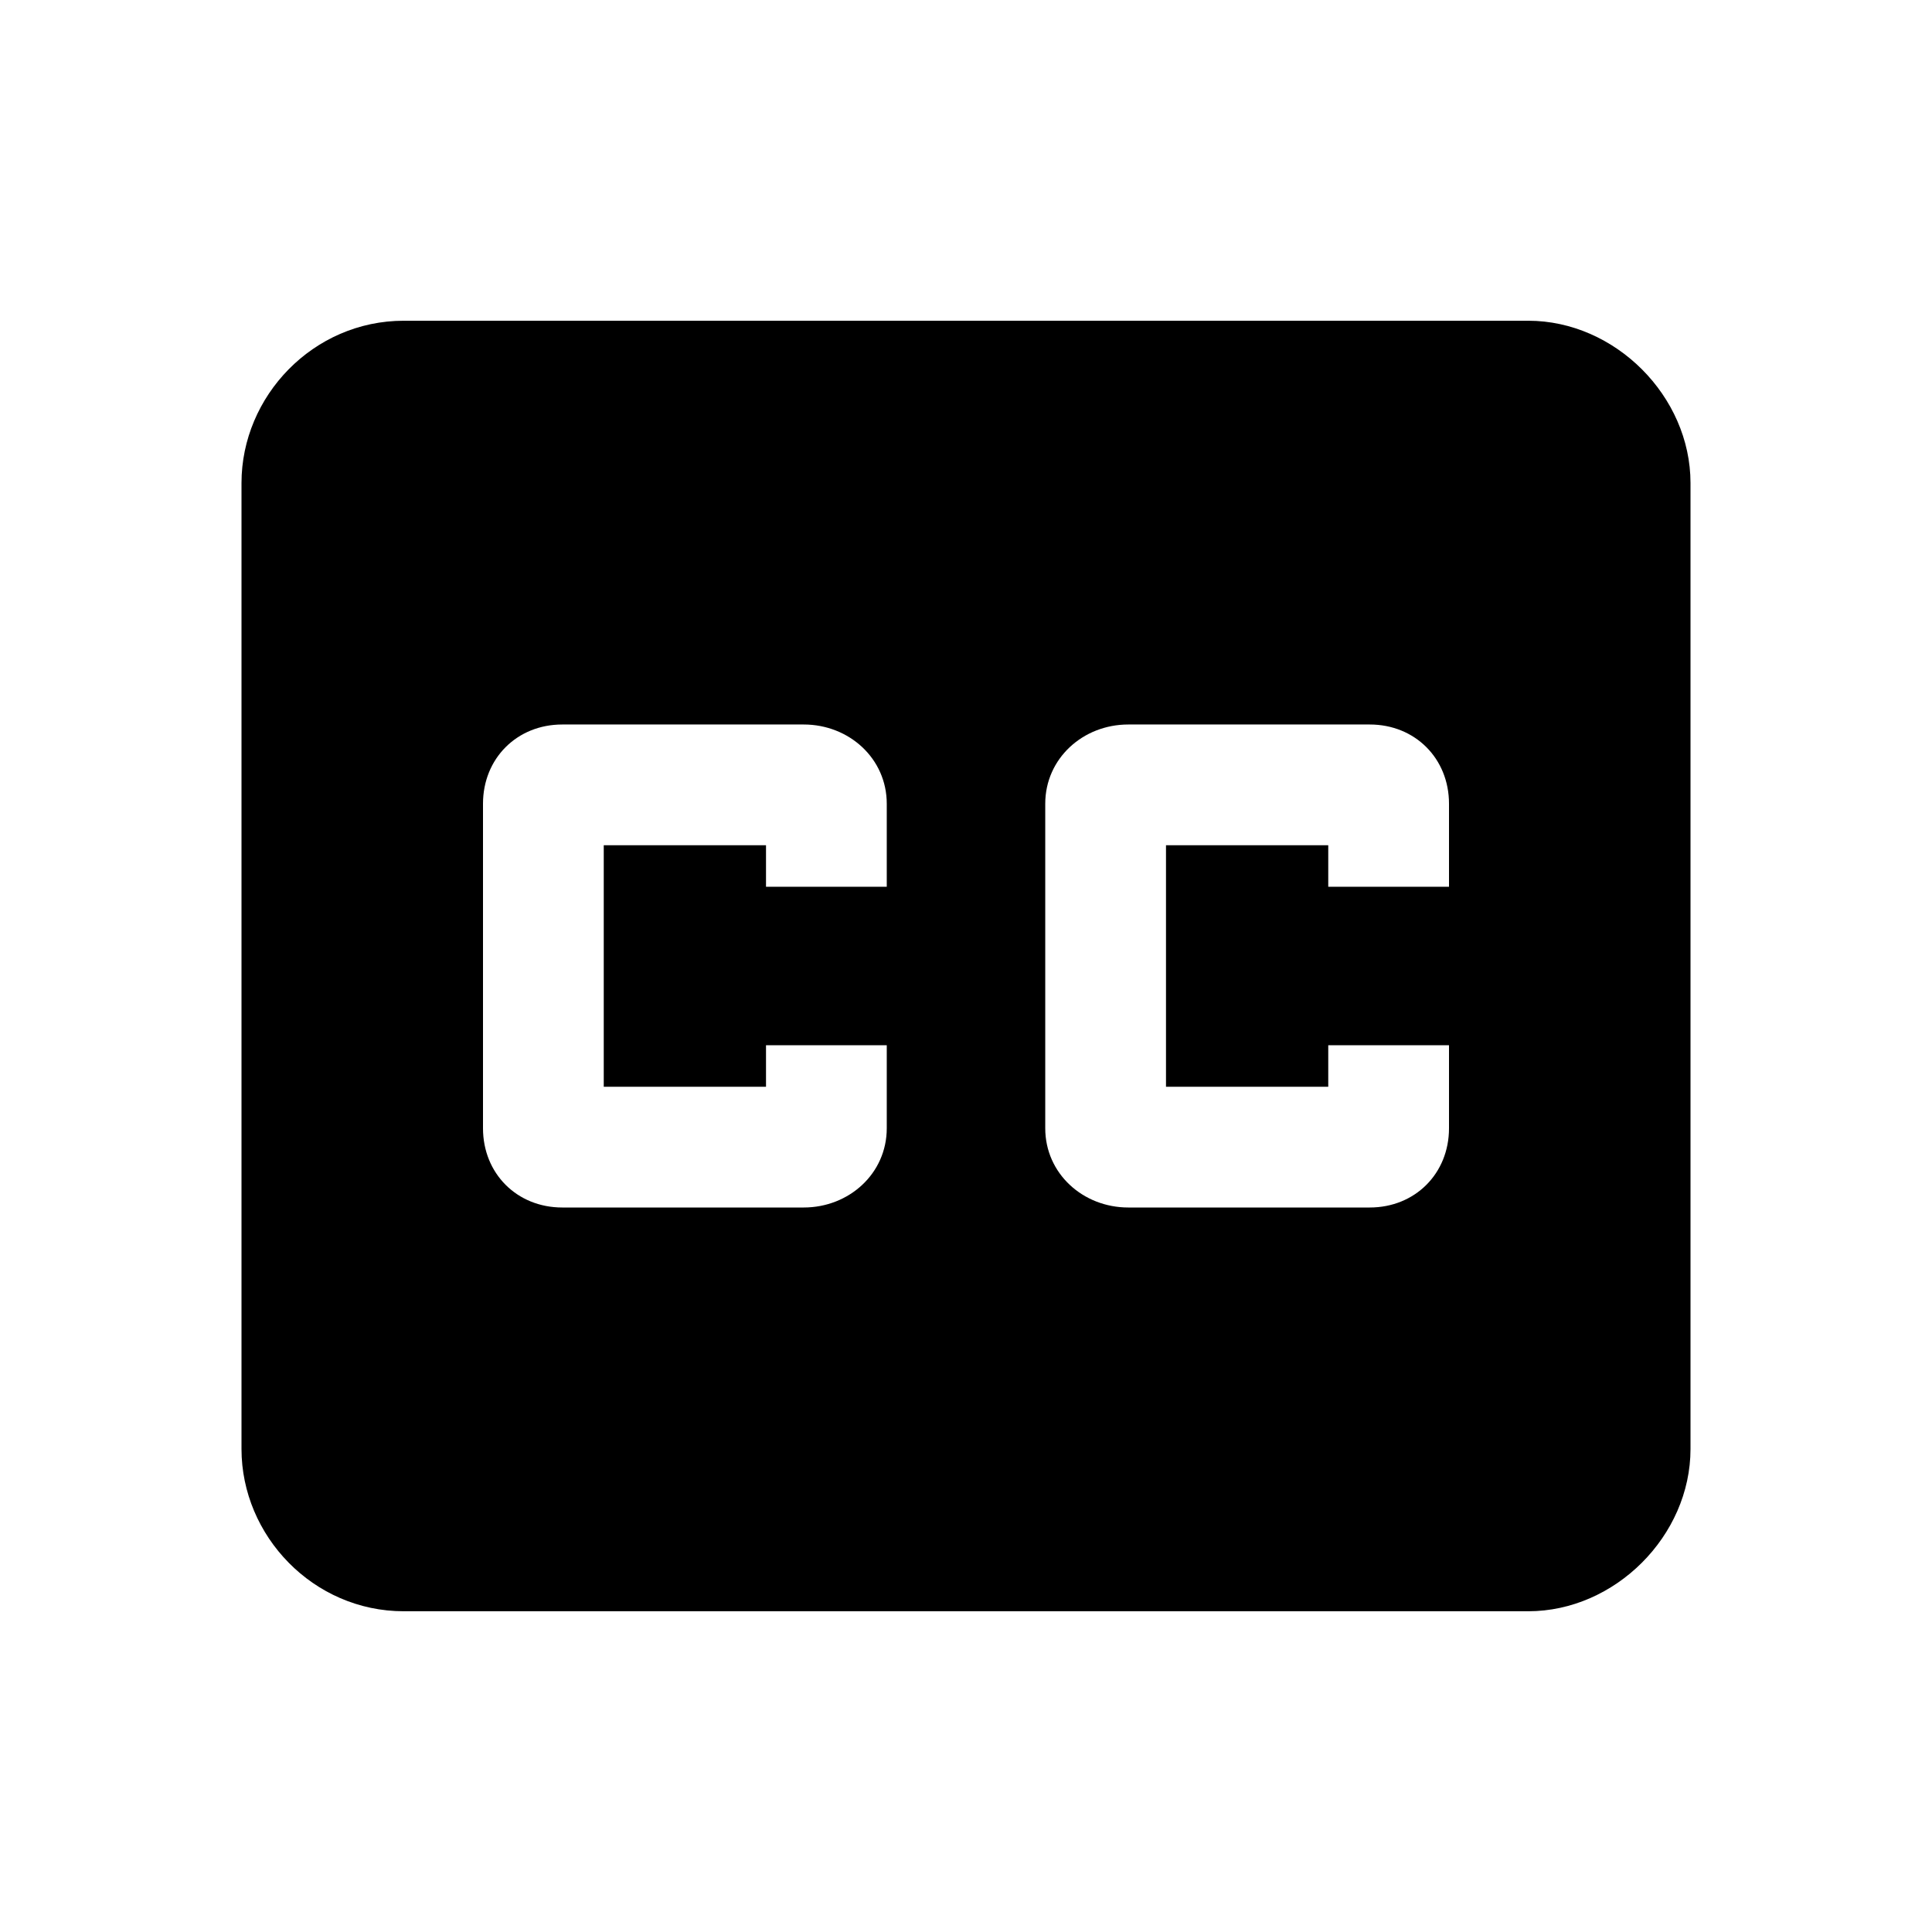 <svg height="1000" width="1000" xmlns="http://www.w3.org/2000/svg"><path d="M750.002 458.983v-42.969c0 -23.437 -17.578 -41.016 -41.016 -41.016h-125c-23.438 0 -42.969 17.579 -42.969 41.016v167.97c0 23.437 19.531 41.015 42.969 41.015h125c23.438 0 41.016 -17.578 41.016 -41.016v-42.969h-62.5V562.5h-83.985v-125h83.985v21.484h62.5zm-291.016 0v-42.969c0 -23.437 -19.532 -41.016 -42.97 -41.016h-125c-23.437 0 -41.015 17.579 -41.015 41.016v167.97c0 23.437 17.578 41.015 41.015 41.015h125c23.438 0 42.97 -17.578 42.97 -41.016v-42.969h-62.5V562.5H312.5v-125h83.984v21.484h62.5zm332.032 -292.97c44.922 0 83.984 39.063 83.984 83.985V750c0 44.922 -39.062 83.985 -83.984 83.985H208.985C162.11 833.984 125 794.921 125 749.999V250c0 -44.923 37.11 -83.986 83.985 -83.986h582.033z"/></svg>
